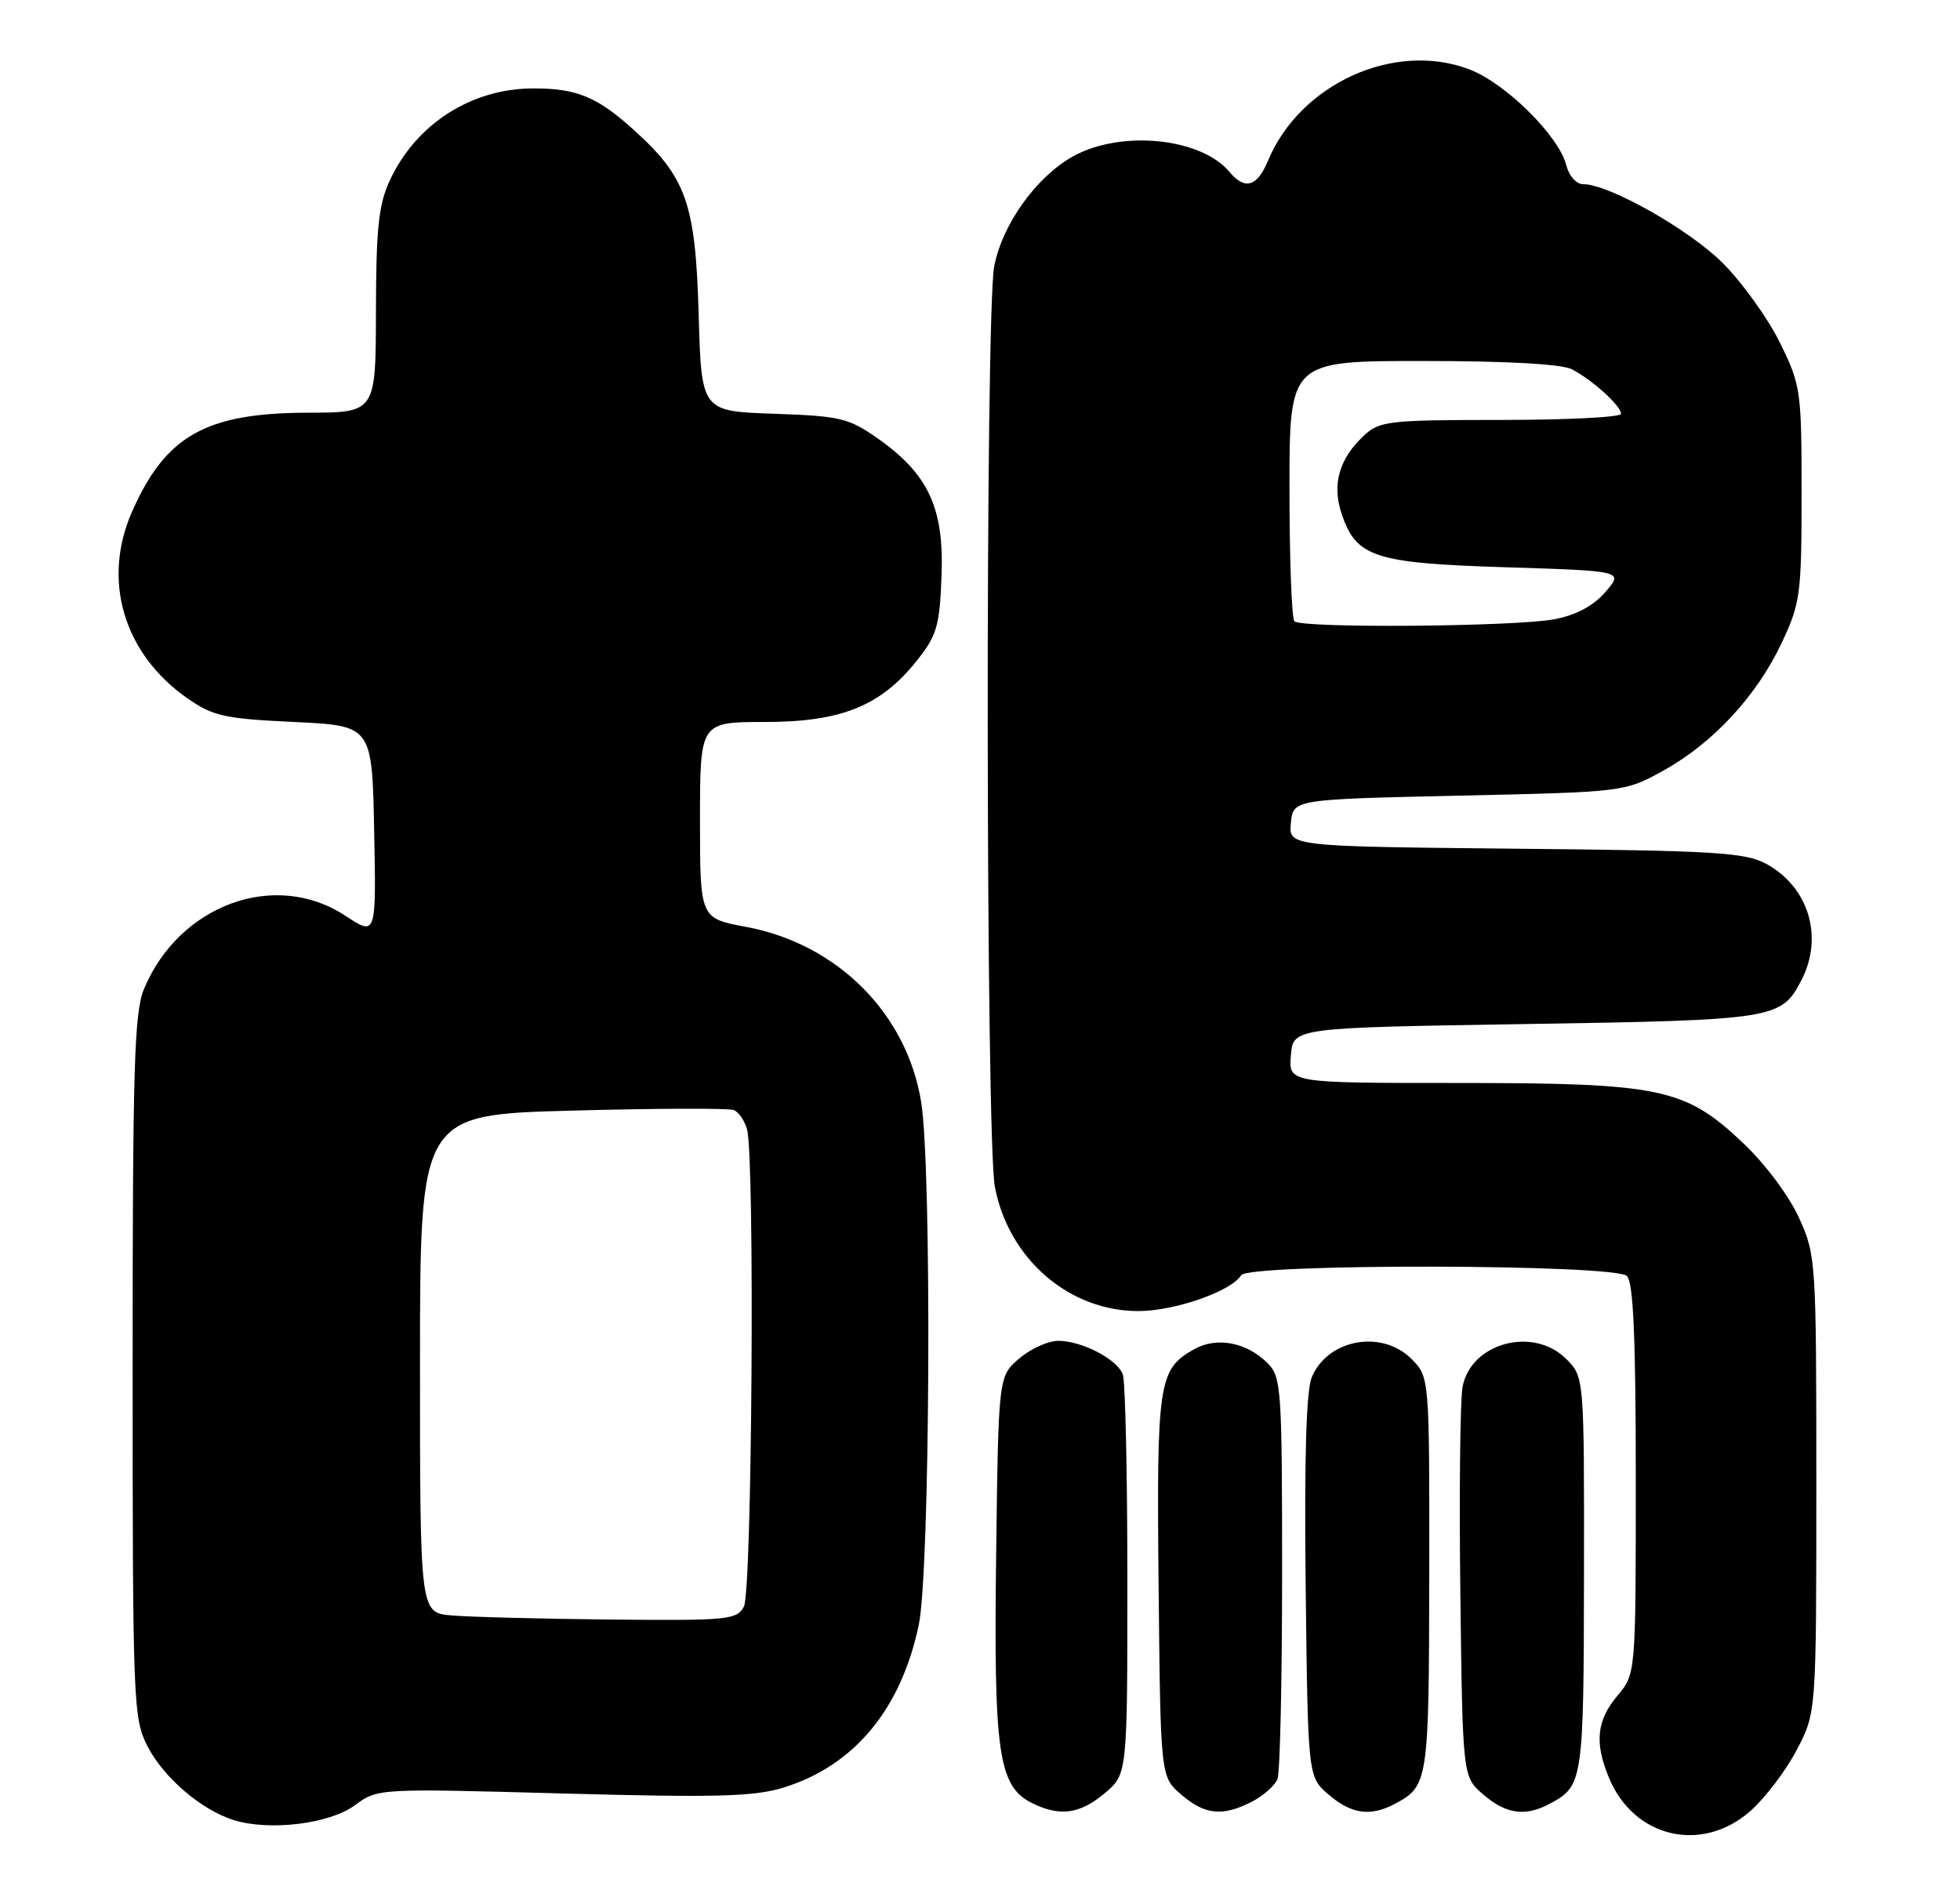 <?xml version="1.0" encoding="UTF-8" standalone="no"?>
<!DOCTYPE svg PUBLIC "-//W3C//DTD SVG 1.1//EN" "http://www.w3.org/Graphics/SVG/1.1/DTD/svg11.dtd" >
<svg xmlns="http://www.w3.org/2000/svg" xmlns:xlink="http://www.w3.org/1999/xlink" version="1.1" viewBox="0 0 266 256">
 <g >
 <path fill="currentColor"
d=" M 237.53 245.84 C 239.51 244.10 242.34 240.39 243.81 237.59 C 246.50 232.50 246.50 232.50 246.50 201.50 C 246.50 171.09 246.46 170.40 244.15 165.30 C 242.79 162.31 239.57 157.99 236.54 155.13 C 228.67 147.68 225.41 147.00 197.76 147.00 C 174.88 147.00 174.88 147.00 175.19 143.25 C 175.50 139.50 175.50 139.50 207.00 139.00 C 240.95 138.46 241.74 138.34 244.49 133.02 C 247.51 127.18 245.46 120.40 239.73 117.27 C 236.88 115.71 232.89 115.46 205.69 115.20 C 174.88 114.89 174.88 114.89 175.19 111.70 C 175.50 108.50 175.50 108.50 198.00 108.00 C 220.50 107.50 220.50 107.50 225.79 104.57 C 232.51 100.84 238.45 94.42 241.84 87.18 C 244.34 81.85 244.50 80.61 244.50 67.00 C 244.50 52.98 244.40 52.30 241.56 46.51 C 239.94 43.22 236.46 38.37 233.82 35.72 C 229.25 31.16 218.37 25.00 214.86 25.00 C 213.93 25.00 212.94 23.89 212.57 22.44 C 211.58 18.46 204.34 11.30 199.42 9.42 C 189.25 5.53 176.40 11.38 172.06 21.87 C 170.61 25.35 168.93 25.83 166.87 23.35 C 162.99 18.67 152.03 17.60 145.54 21.27 C 140.58 24.09 136.03 30.46 134.93 36.14 C 133.70 42.51 133.78 154.57 135.02 161.10 C 136.87 170.87 145.08 177.97 154.50 177.96 C 159.41 177.96 167.09 175.28 168.44 173.10 C 169.44 171.48 219.17 171.57 220.80 173.20 C 221.67 174.07 222.00 181.60 222.00 200.81 C 222.00 227.21 222.00 227.21 219.50 230.18 C 216.68 233.54 216.37 236.56 218.38 241.36 C 221.76 249.46 230.96 251.61 237.53 245.84 Z  M 48.16 245.04 C 51.26 242.75 51.26 242.75 76.38 243.44 C 97.16 244.01 102.33 243.87 106.30 242.65 C 115.92 239.68 122.28 232.04 124.69 220.55 C 126.23 213.19 126.48 158.52 125.01 149.55 C 123.05 137.53 113.61 128.11 101.25 125.81 C 95.00 124.65 95.00 124.65 95.00 111.32 C 95.00 98.00 95.00 98.00 103.79 98.00 C 114.17 98.00 119.53 95.84 124.44 89.66 C 127.15 86.25 127.53 84.97 127.78 78.16 C 128.13 68.95 126.00 64.36 119.16 59.54 C 115.17 56.74 114.07 56.47 105.01 56.16 C 95.19 55.82 95.19 55.82 94.82 42.66 C 94.39 27.60 93.15 24.08 86.02 17.64 C 81.05 13.14 78.28 12.00 72.40 12.00 C 63.98 12.00 56.45 16.83 52.90 24.50 C 51.38 27.77 51.04 31.01 51.02 42.25 C 51.00 56.00 51.00 56.00 41.75 56.02 C 27.95 56.05 22.48 59.13 17.93 69.43 C 13.81 78.74 16.76 88.72 25.41 94.77 C 28.91 97.21 30.43 97.55 39.91 98.00 C 50.50 98.50 50.50 98.50 50.78 112.78 C 51.06 127.06 51.06 127.06 46.90 124.32 C 37.40 118.03 24.34 122.76 19.55 134.22 C 18.22 137.40 18.00 144.76 18.00 185.51 C 18.00 231.03 18.09 233.25 19.99 236.98 C 22.16 241.24 27.26 245.63 31.68 247.04 C 36.51 248.57 44.73 247.58 48.16 245.04 Z  M 149.92 243.41 C 153.00 240.82 153.00 240.82 153.00 214.49 C 153.00 200.01 152.72 187.44 152.38 186.54 C 151.58 184.47 146.82 182.00 143.61 182.00 C 142.23 182.00 139.85 183.09 138.31 184.41 C 135.50 186.82 135.50 186.82 135.19 211.16 C 134.85 237.92 135.50 242.43 140.00 244.71 C 143.79 246.62 146.53 246.26 149.92 243.41 Z  M 169.93 244.54 C 171.48 243.73 173.04 242.35 173.38 241.46 C 173.72 240.56 174.00 227.95 174.00 213.42 C 174.00 188.45 173.89 186.89 172.03 185.03 C 169.19 182.19 165.13 181.42 162.08 183.13 C 157.21 185.86 156.96 187.53 157.24 215.34 C 157.50 241.18 157.50 241.18 160.31 243.59 C 163.53 246.36 165.94 246.60 169.93 244.54 Z  M 189.32 244.84 C 193.85 242.42 193.93 241.83 193.97 213.70 C 194.00 186.91 194.00 186.91 191.55 184.45 C 187.51 180.42 180.16 181.78 178.02 186.96 C 177.27 188.77 177.00 198.06 177.20 215.41 C 177.50 241.18 177.50 241.18 180.31 243.59 C 183.40 246.25 186.00 246.61 189.32 244.84 Z  M 210.32 244.84 C 214.85 242.42 214.93 241.83 214.97 213.70 C 215.00 186.91 215.00 186.91 212.55 184.45 C 208.08 179.99 199.60 182.28 198.49 188.25 C 198.16 190.04 198.02 202.68 198.19 216.34 C 198.50 241.18 198.50 241.18 201.31 243.59 C 204.40 246.25 207.00 246.61 210.32 244.84 Z  M 175.67 84.33 C 175.30 83.97 175.00 75.87 175.00 66.33 C 175.00 49.00 175.00 49.00 193.07 49.00 C 204.49 49.00 211.93 49.41 213.32 50.12 C 216.09 51.55 220.00 55.09 220.00 56.17 C 220.00 56.63 212.66 57.00 203.69 57.00 C 188.51 57.00 187.22 57.15 185.13 59.10 C 181.75 62.24 180.75 65.70 182.06 69.68 C 184.03 75.64 186.47 76.44 204.37 77.00 C 220.34 77.50 220.34 77.50 217.89 80.34 C 216.26 82.23 213.94 83.48 210.97 84.05 C 205.70 85.07 176.63 85.30 175.67 84.33 Z  M 61.25 219.27 C 57.00 218.89 57.00 218.89 57.00 185.09 C 57.00 151.30 57.00 151.30 77.67 150.75 C 89.04 150.44 98.89 150.41 99.57 150.67 C 100.25 150.93 101.07 152.12 101.39 153.32 C 102.45 157.28 102.07 216.01 100.96 218.07 C 100.00 219.87 98.81 219.99 82.71 219.83 C 73.25 219.73 63.59 219.48 61.25 219.27 Z "/>
</g>
</svg>